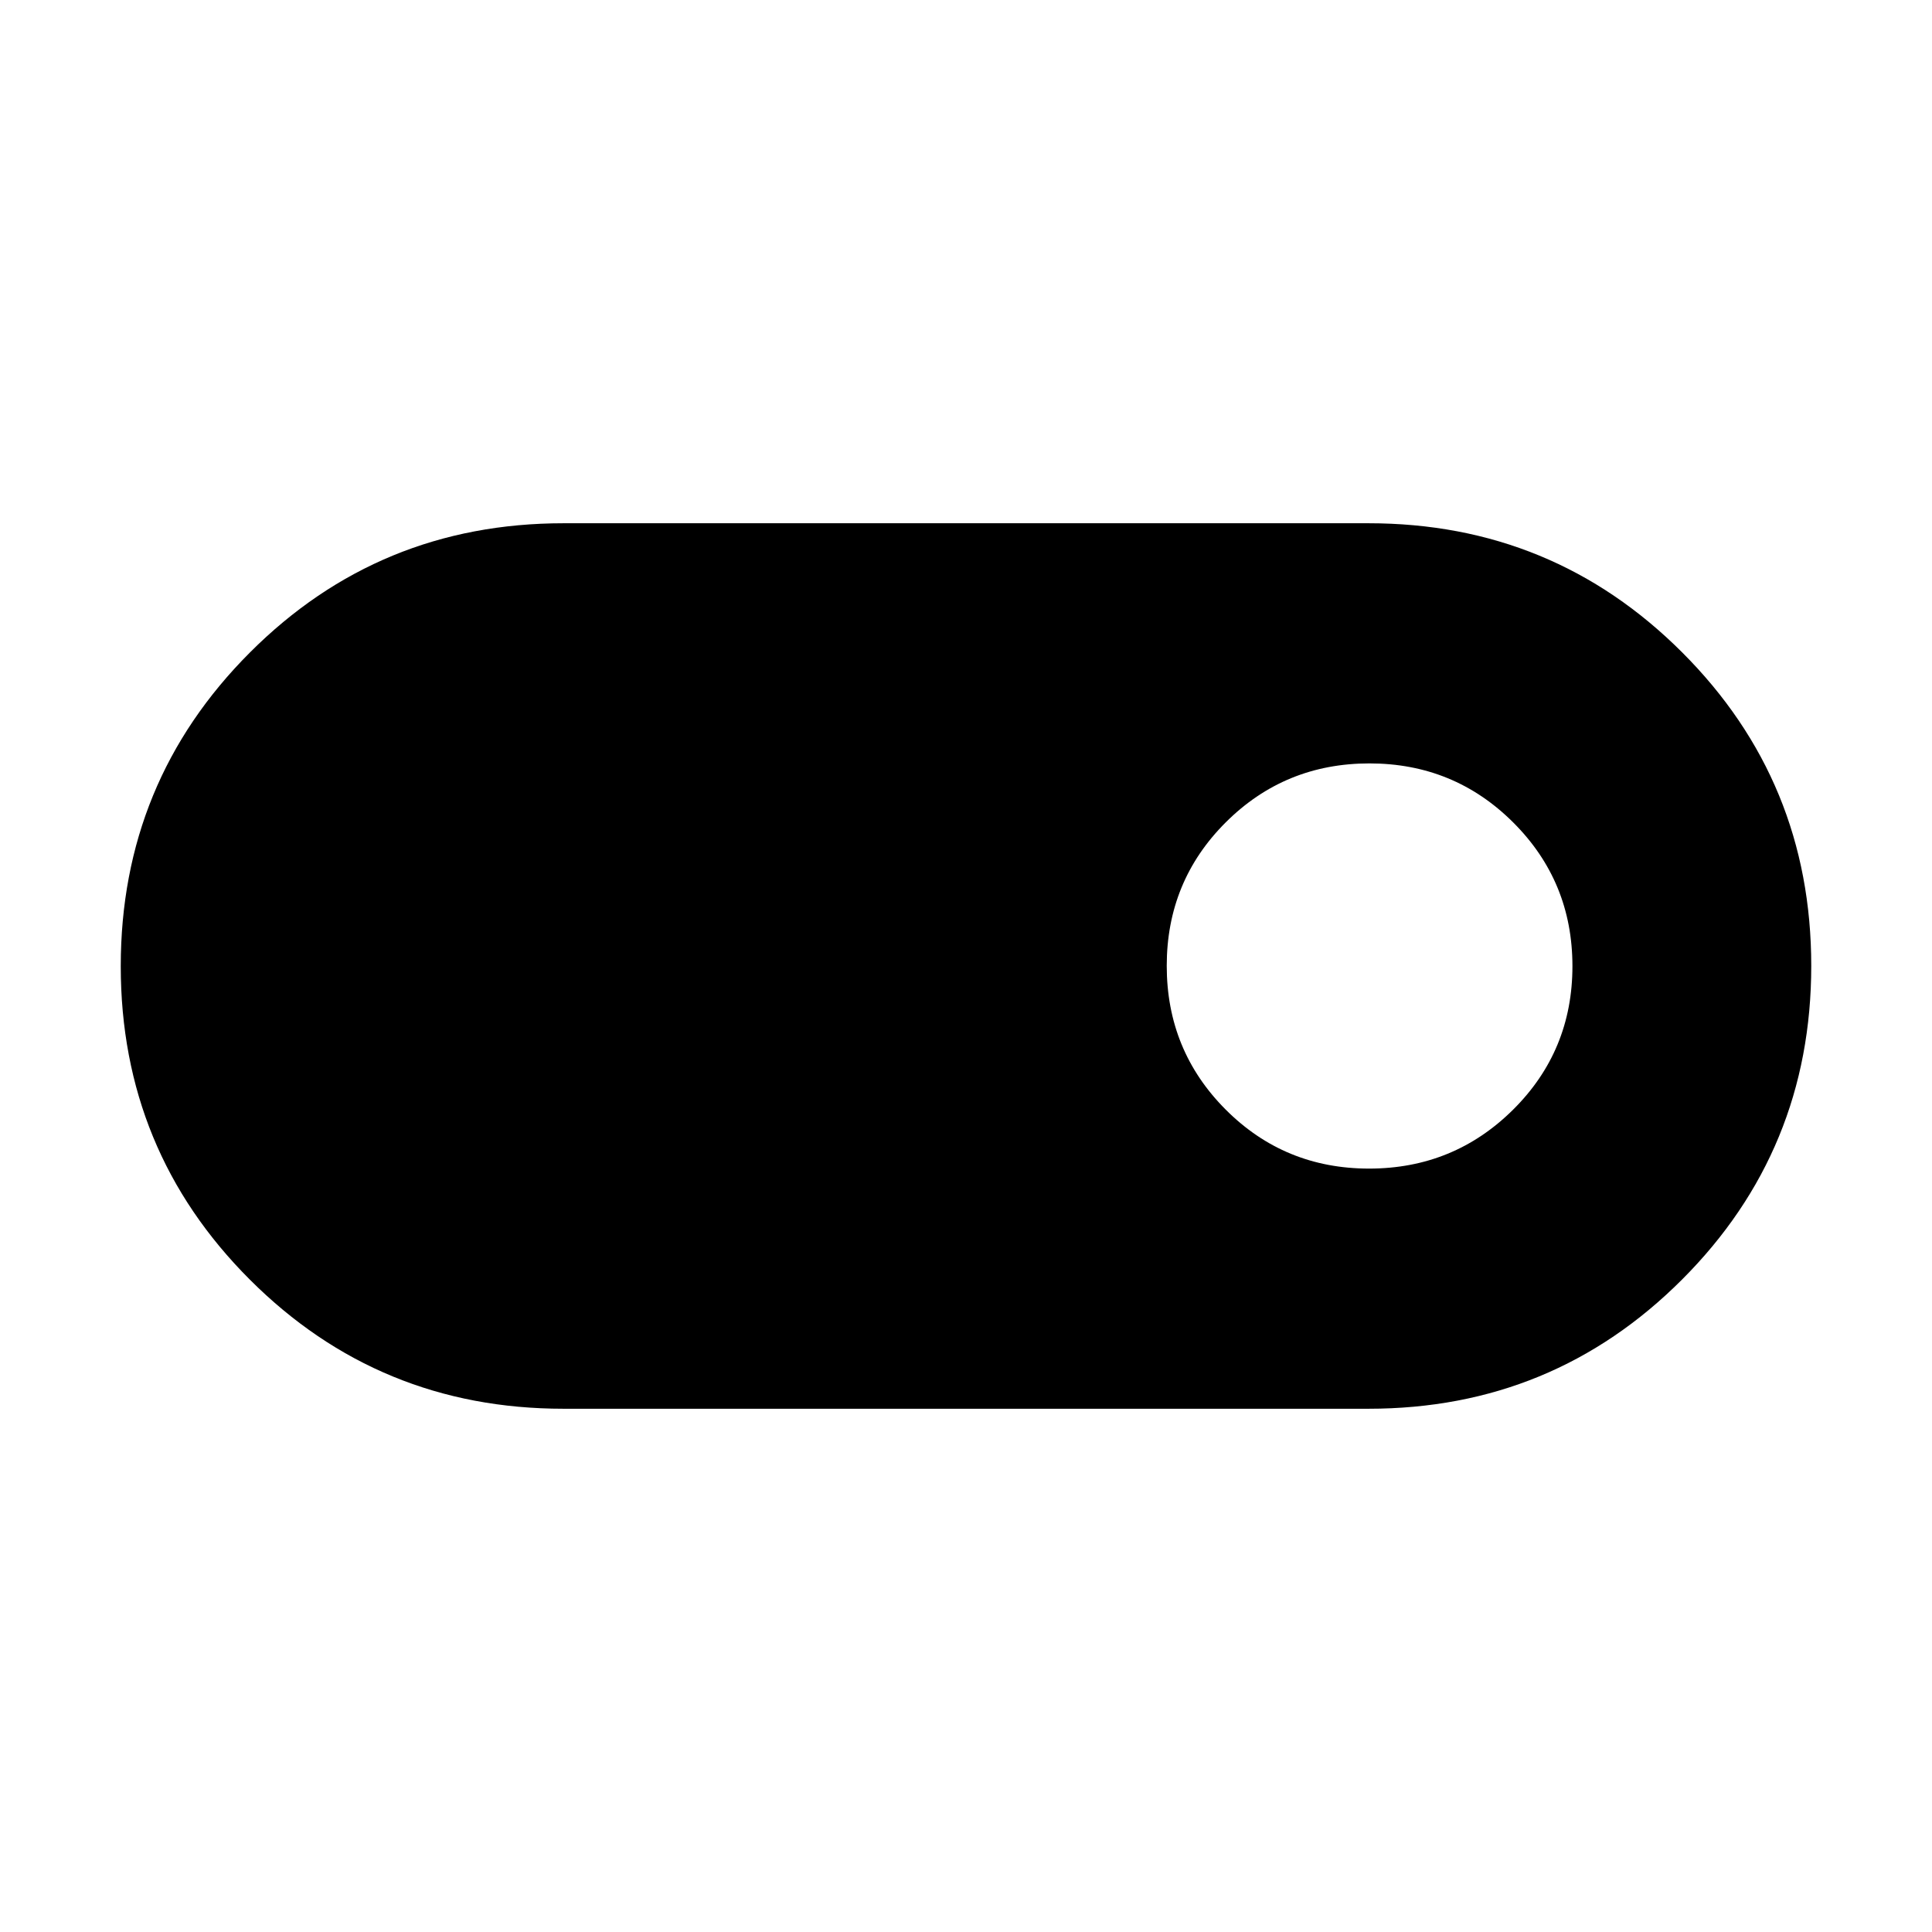 <svg xmlns="http://www.w3.org/2000/svg" height="40" viewBox="0 -960 960 960" width="40"><path d="M280-260.001q-91.666 0-155.832-64.14-64.167-64.14-64.167-155.768 0-91.629 64.167-155.859Q188.334-699.999 280-699.999h400q91.666 0 155.832 64.14 64.167 64.14 64.167 155.768 0 91.629-64.167 155.859Q771.666-260.001 680-260.001H280Zm400.296-119.333q42.028 0 71.532-29.262 29.505-29.261 29.505-71.32 0-42.058-29.42-71.404-29.42-29.346-71.448-29.346-42.029 0-71.375 29.262-29.346 29.261-29.346 71.32 0 42.058 29.262 71.404 29.261 29.346 71.29 29.346Z"/></svg>